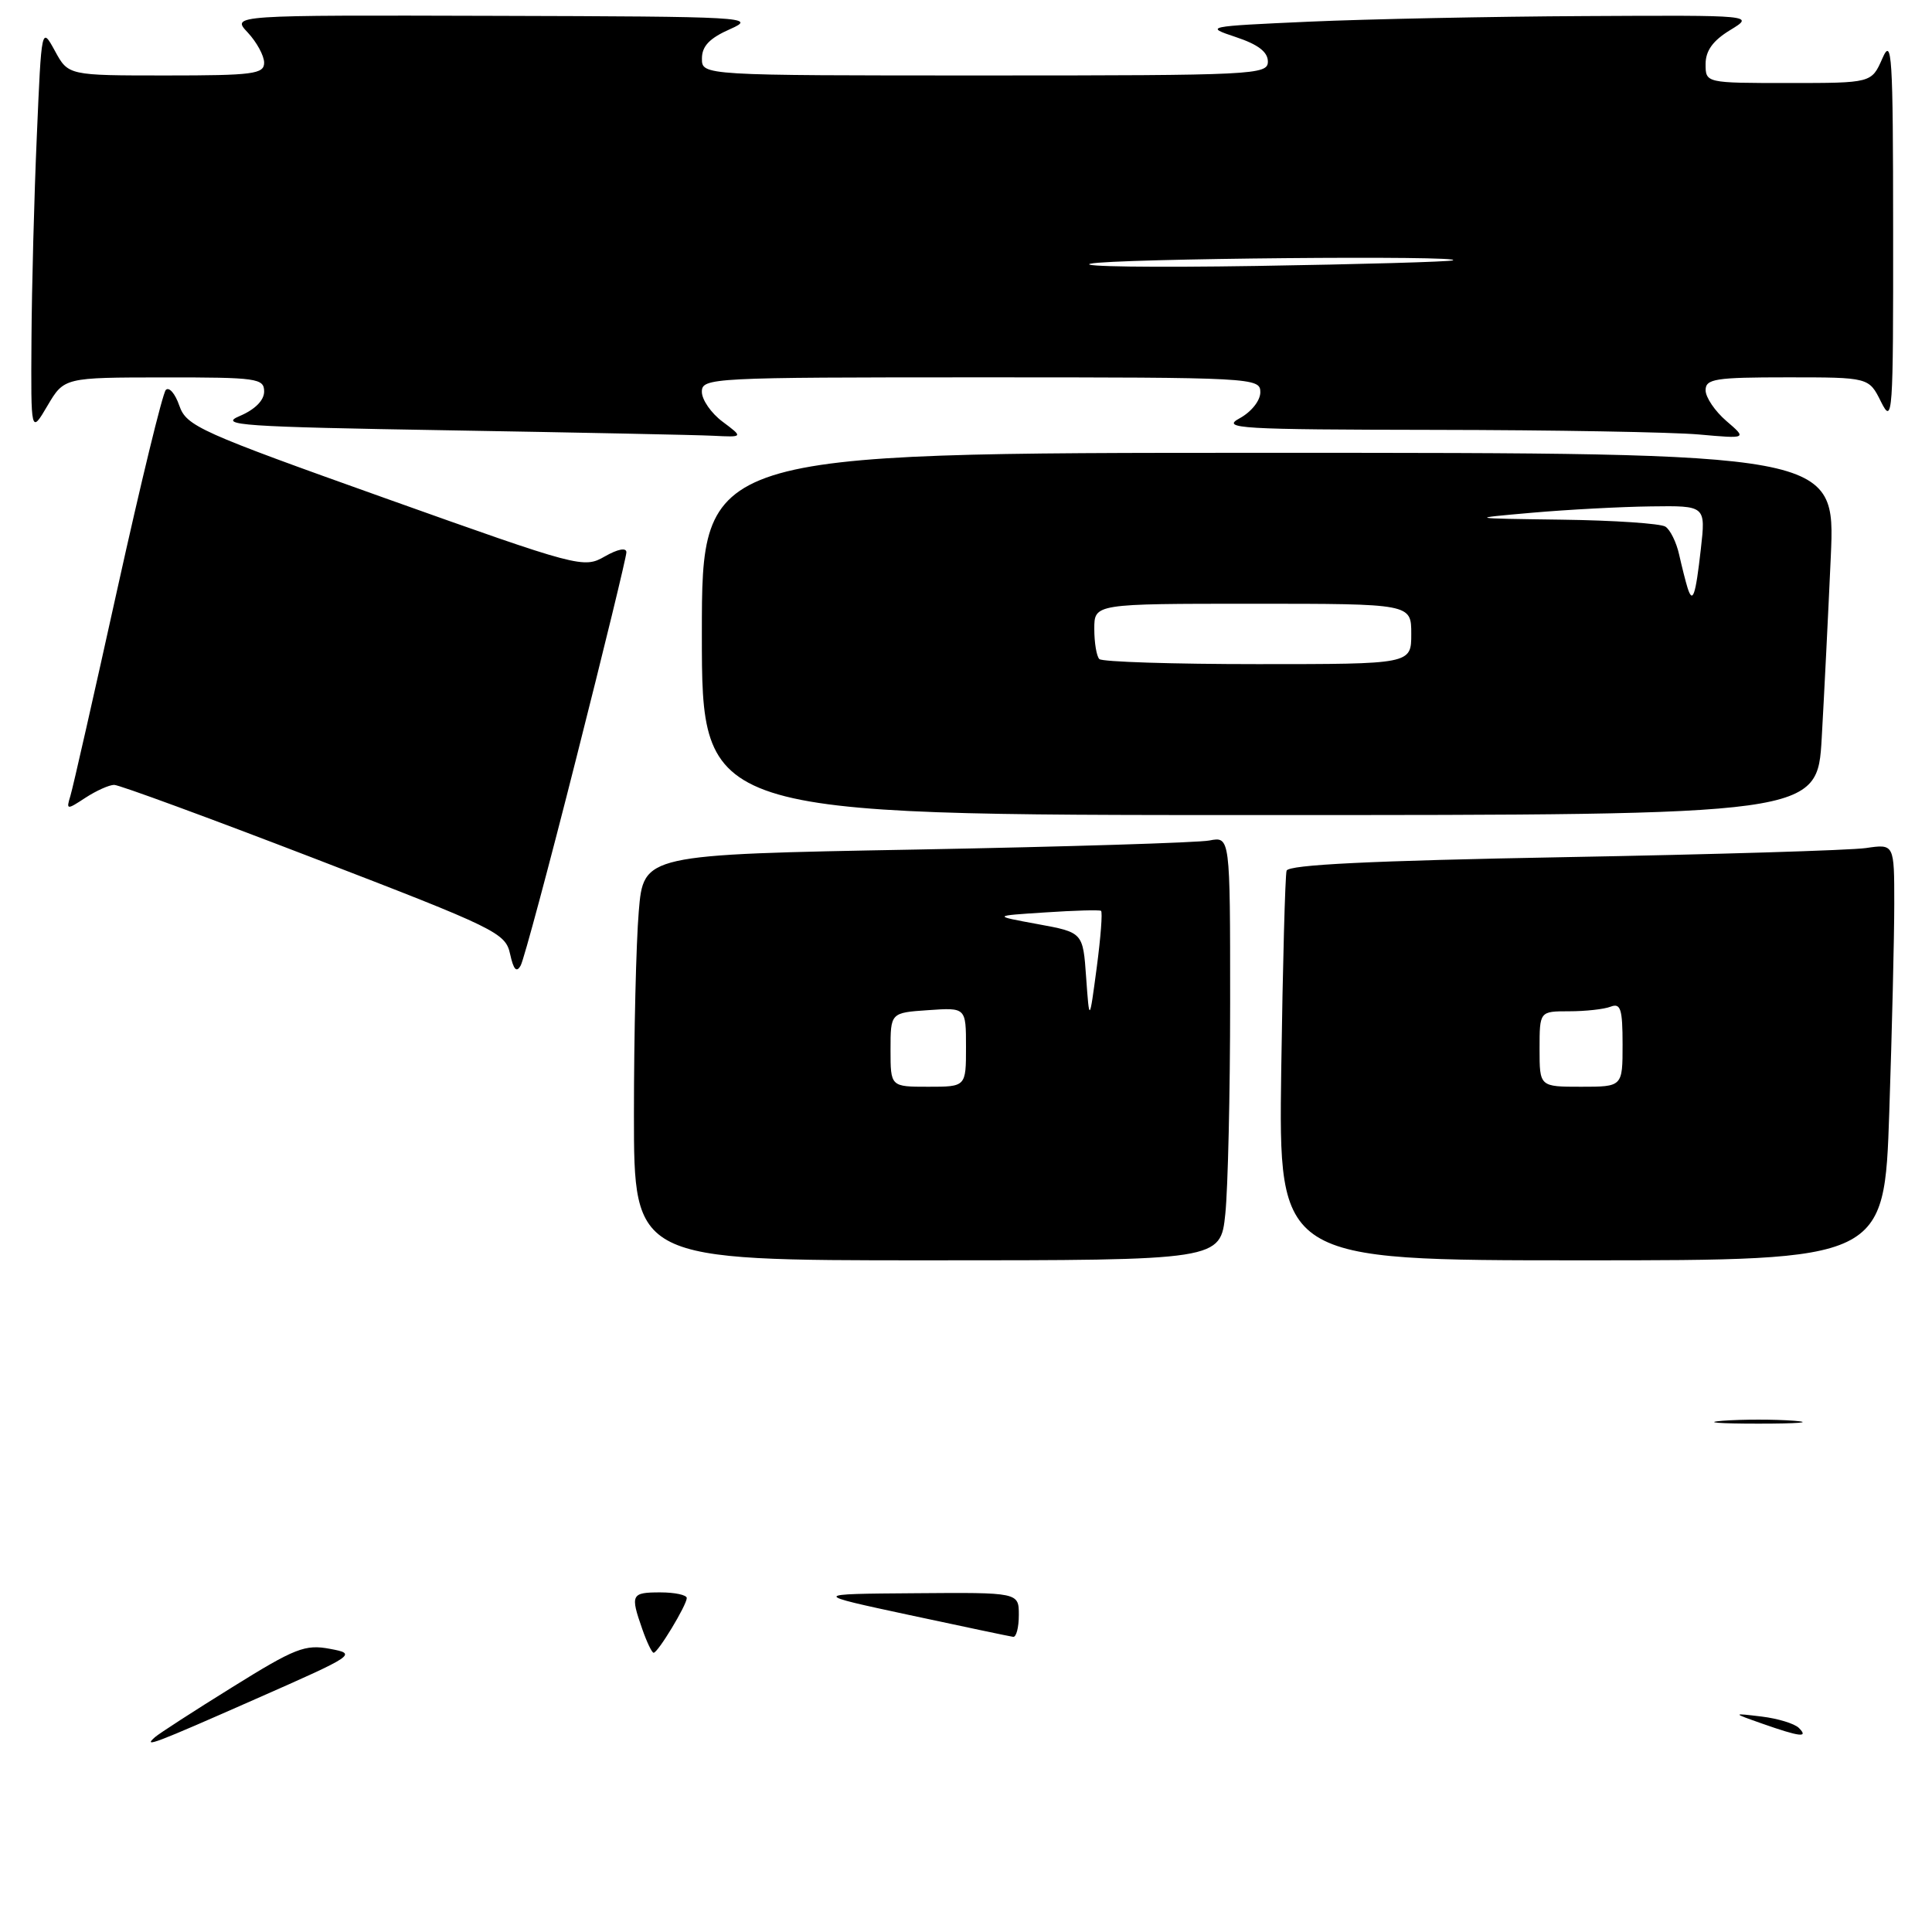 <?xml version="1.0" encoding="UTF-8" standalone="no"?>
<!DOCTYPE svg PUBLIC "-//W3C//DTD SVG 1.1//EN" "http://www.w3.org/Graphics/SVG/1.1/DTD/svg11.dtd" >
<svg xmlns="http://www.w3.org/2000/svg" xmlns:xlink="http://www.w3.org/1999/xlink" version="1.1" viewBox="0 0 256 256">
 <g >
 <path fill="currentColor"
d=" M 162.36 160.85 C 162.71 157.47 163.00 144.84 163.00 132.77 C 163.00 110.84 163.00 110.84 160.25 111.37 C 158.74 111.66 141.25 112.20 121.39 112.57 C 85.27 113.23 85.27 113.23 84.64 120.77 C 84.29 124.91 84.00 137.01 84.00 147.65 C 84.00 167.00 84.00 167.00 122.86 167.00 C 161.72 167.00 161.72 167.00 162.36 160.85 Z  M 250.34 147.34 C 250.70 136.53 251.00 124.11 251.00 119.75 C 251.00 111.82 251.00 111.82 247.25 112.37 C 245.19 112.67 227.15 113.22 207.17 113.58 C 181.60 114.05 170.74 114.58 170.48 115.37 C 170.29 115.99 169.97 127.86 169.77 141.75 C 169.42 167.00 169.42 167.00 209.55 167.00 C 249.68 167.00 249.68 167.00 250.34 147.34 Z  M 76.38 100.38 C 80.02 86.02 83.00 73.78 83.00 73.18 C 83.00 72.53 81.86 72.75 80.14 73.73 C 77.34 75.34 76.80 75.20 51.03 66.01 C 26.40 57.23 24.71 56.47 23.76 53.75 C 23.21 52.15 22.40 51.22 21.97 51.67 C 21.54 52.13 18.66 63.98 15.56 78.00 C 12.46 92.03 9.66 104.38 9.33 105.45 C 8.76 107.33 8.83 107.34 11.33 105.70 C 12.76 104.77 14.47 104.00 15.13 104.00 C 15.79 104.00 27.72 108.38 41.64 113.74 C 65.78 123.03 66.98 123.61 67.59 126.41 C 68.05 128.51 68.45 128.93 69.00 127.92 C 69.42 127.14 72.75 114.75 76.38 100.38 Z  M 241.39 97.75 C 241.71 92.11 242.25 81.31 242.59 73.75 C 243.20 60.00 243.20 60.00 168.10 60.00 C 93.00 60.00 93.00 60.00 93.00 84.00 C 93.00 108.00 93.00 108.00 166.90 108.00 C 240.81 108.00 240.81 108.00 241.39 97.75 Z  M 95.75 55.88 C 94.24 54.76 93.00 52.97 93.00 51.92 C 93.00 50.06 94.20 50.00 130.00 50.00 C 166.13 50.00 167.00 50.05 167.00 51.97 C 167.00 53.09 165.81 54.58 164.25 55.43 C 161.76 56.78 164.17 56.92 190.10 56.96 C 205.84 56.98 221.59 57.26 225.10 57.57 C 231.50 58.14 231.50 58.14 228.75 55.78 C 227.24 54.48 226.00 52.65 226.00 51.71 C 226.00 50.20 227.27 50.00 236.82 50.00 C 247.64 50.00 247.64 50.00 249.25 53.25 C 250.79 56.33 250.87 55.12 250.85 30.50 C 250.84 7.16 250.69 4.83 249.42 7.75 C 247.99 11.00 247.99 11.00 237.00 11.00 C 226.00 11.00 226.00 11.00 226.00 8.49 C 226.00 6.72 226.97 5.38 229.25 3.99 C 232.50 2.01 232.50 2.01 210.00 2.13 C 197.62 2.19 181.20 2.53 173.50 2.87 C 159.74 3.49 159.57 3.52 163.75 4.91 C 166.70 5.89 168.00 6.88 168.00 8.16 C 168.00 9.91 166.25 10.00 130.50 10.00 C 93.00 10.00 93.00 10.00 93.01 7.75 C 93.01 6.11 94.03 5.05 96.76 3.85 C 100.33 2.27 98.95 2.19 65.58 2.10 C 30.65 2.00 30.65 2.00 32.83 4.31 C 34.02 5.59 35.00 7.39 35.00 8.31 C 35.00 9.81 33.53 10.00 22.03 10.00 C 9.05 10.00 9.05 10.00 7.28 6.75 C 5.50 3.50 5.50 3.50 4.88 18.00 C 4.53 25.98 4.21 38.12 4.17 45.00 C 4.09 57.50 4.09 57.50 6.29 53.76 C 8.50 50.02 8.50 50.02 21.75 50.01 C 34.05 50.00 35.00 50.13 35.00 51.88 C 35.00 53.05 33.78 54.27 31.75 55.13 C 28.87 56.34 32.02 56.56 59.50 57.02 C 76.55 57.31 92.30 57.63 94.50 57.74 C 98.50 57.94 98.50 57.94 95.75 55.88 Z  M 20.55 230.17 C 21.07 229.71 25.67 226.73 30.78 223.56 C 39.10 218.38 40.43 217.86 43.72 218.48 C 47.32 219.15 47.14 219.28 33.98 225.08 C 20.41 231.07 18.84 231.67 20.55 230.17 Z  M 233.50 228.39 C 229.50 226.98 229.50 226.98 233.41 227.45 C 235.57 227.71 237.79 228.39 238.36 228.96 C 239.69 230.29 238.51 230.15 233.50 228.39 Z  M 85.10 215.85 C 83.50 211.28 83.64 211.00 87.50 211.00 C 89.42 211.00 91.00 211.34 91.00 211.75 C 90.99 212.69 87.18 219.00 86.61 219.00 C 86.38 219.00 85.70 217.58 85.10 215.85 Z  M 120.50 214.00 C 107.50 211.21 107.50 211.21 121.25 211.11 C 135.00 211.00 135.00 211.00 135.00 214.00 C 135.00 215.65 134.66 216.95 134.25 216.89 C 133.84 216.84 127.65 215.53 120.50 214.00 Z  M 228.25 188.26 C 230.86 188.06 235.14 188.06 237.75 188.26 C 240.36 188.47 238.22 188.64 233.00 188.64 C 227.78 188.64 225.64 188.47 228.25 188.26 Z  M 118.00 139.10 C 118.00 134.19 118.00 134.19 123.00 133.85 C 128.00 133.50 128.00 133.50 128.00 138.75 C 128.00 144.00 128.00 144.00 123.00 144.00 C 118.00 144.00 118.00 144.00 118.00 139.10 Z  M 143.92 129.52 C 143.50 123.55 143.50 123.55 137.50 122.45 C 131.50 121.35 131.50 121.35 138.50 120.90 C 142.35 120.64 145.68 120.55 145.89 120.69 C 146.11 120.83 145.85 124.22 145.32 128.22 C 144.35 135.50 144.35 135.50 143.92 129.52 Z  M 204.00 139.00 C 204.00 134.00 204.00 134.00 207.92 134.00 C 210.07 134.00 212.55 133.73 213.42 133.39 C 214.74 132.88 215.00 133.69 215.00 138.39 C 215.00 144.00 215.00 144.00 209.50 144.00 C 204.00 144.00 204.00 144.00 204.00 139.00 Z  M 145.67 87.33 C 145.30 86.97 145.00 85.17 145.00 83.33 C 145.00 80.00 145.00 80.00 166.00 80.00 C 187.00 80.00 187.00 80.00 187.00 84.00 C 187.00 88.00 187.00 88.00 166.67 88.00 C 155.48 88.00 146.03 87.70 145.67 87.33 Z  M 223.61 77.89 C 223.37 77.13 222.87 75.15 222.50 73.51 C 222.14 71.87 221.31 70.18 220.67 69.78 C 220.03 69.37 213.88 68.95 207.00 68.86 C 194.50 68.69 194.50 68.69 203.00 67.94 C 207.68 67.53 214.77 67.15 218.76 67.10 C 226.02 67.00 226.02 67.00 225.37 72.75 C 224.67 78.96 224.29 80.06 223.61 77.89 Z  M 144.50 34.94 C 147.43 34.25 194.48 33.82 192.50 34.50 C 191.95 34.69 180.25 35.02 166.50 35.24 C 152.75 35.46 142.85 35.33 144.50 34.94 Z "/>
</g>
</svg>